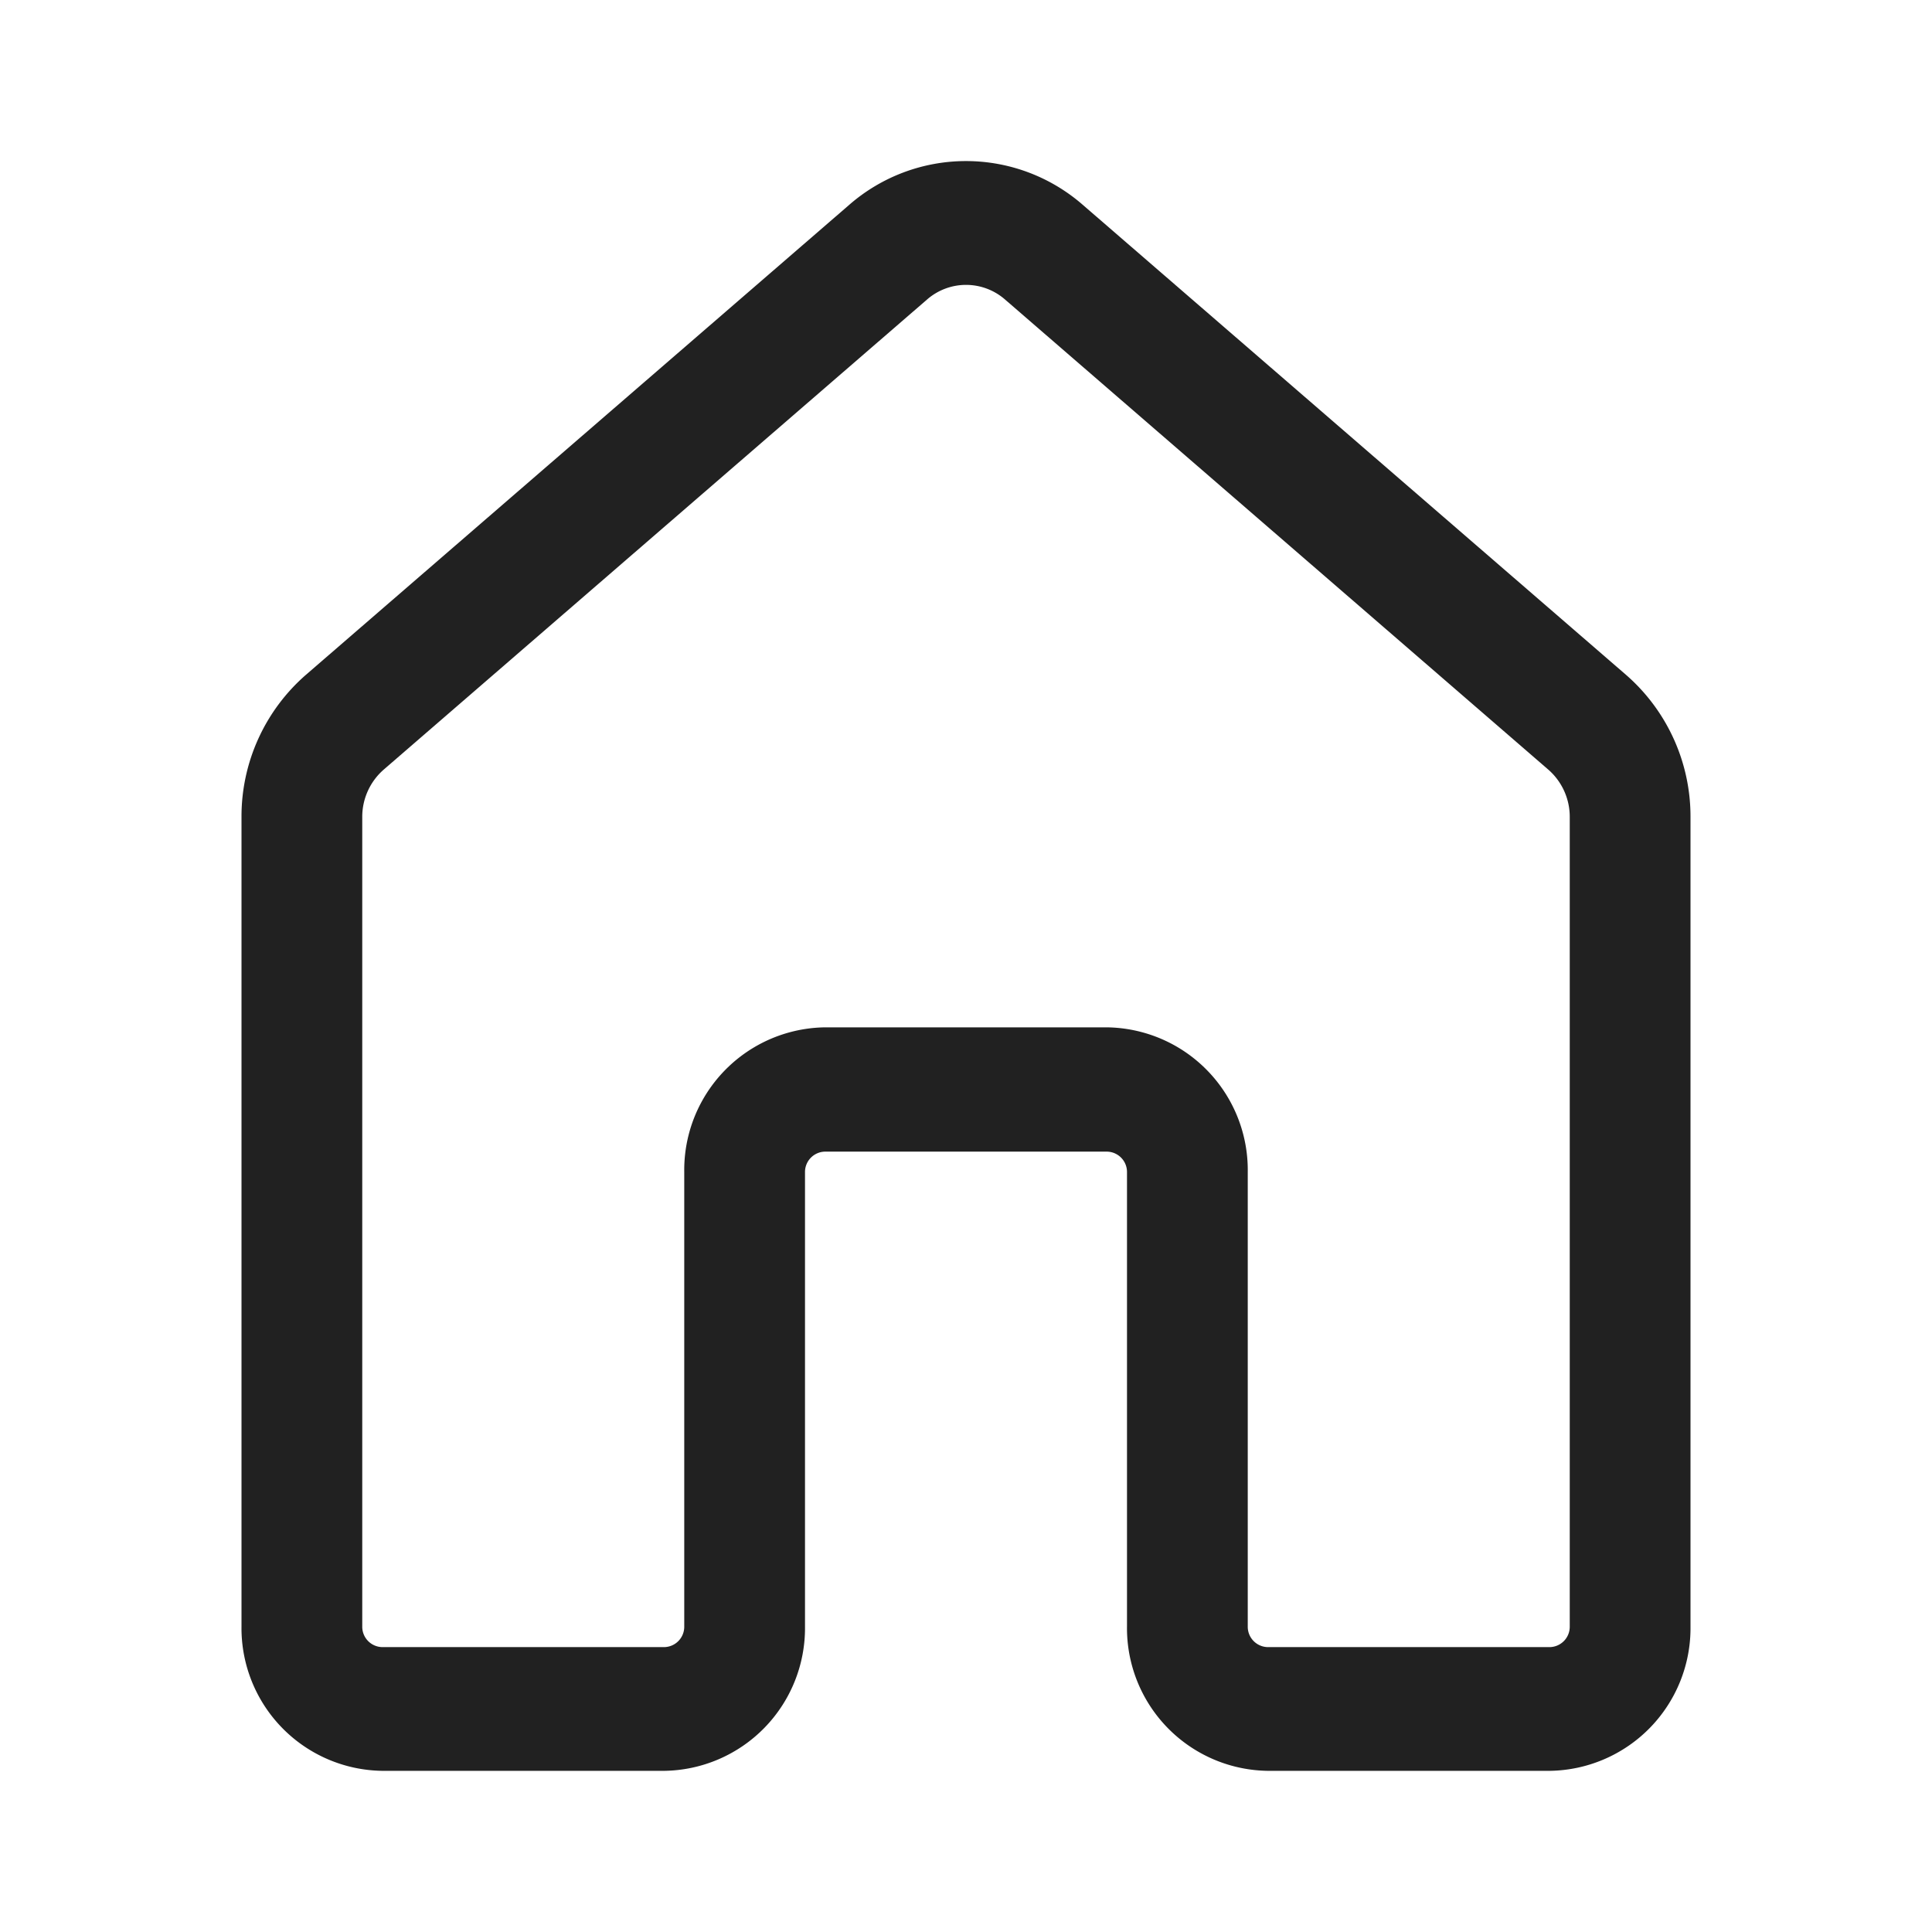 <svg xmlns="http://www.w3.org/2000/svg" width="24" height="24" viewBox="0 0 24 24">
  <g id="home" transform="translate(-348 -220)">
    <rect id="Rectangle_1292" data-name="Rectangle 1292" width="24" height="24" transform="translate(348 220)" fill="#fff" opacity="0"/>
    <path id="home-2" data-name="home" d="M10.55,2.546a2.207,2.207,0,0,1,2.9,0l6.75,5.84A2.333,2.333,0,0,1,21,10.15V20.207A1.773,1.773,0,0,1,19.25,22h-3.5a1.773,1.773,0,0,1-1.75-1.8V14.564a.253.253,0,0,0-.25-.256h-3.5a.253.253,0,0,0-.25.256v5.643A1.773,1.773,0,0,1,8.25,22H4.75A1.773,1.773,0,0,1,3,20.207V10.15a2.333,2.333,0,0,1,.8-1.765Zm1.934,1.176a.736.736,0,0,0-.967,0l-6.75,5.84a.778.778,0,0,0-.267.588V20.207a.253.253,0,0,0,.25.256h3.5a.253.253,0,0,0,.25-.256V14.564a1.773,1.773,0,0,1,1.75-1.8h3.5a1.773,1.773,0,0,1,1.75,1.8v5.643a.253.253,0,0,0,.25.256h3.5a.253.253,0,0,0,.25-.256V10.15a.778.778,0,0,0-.267-.588Z" transform="translate(348 219.998)" fill="#212121"/>
  </g>
</svg>
